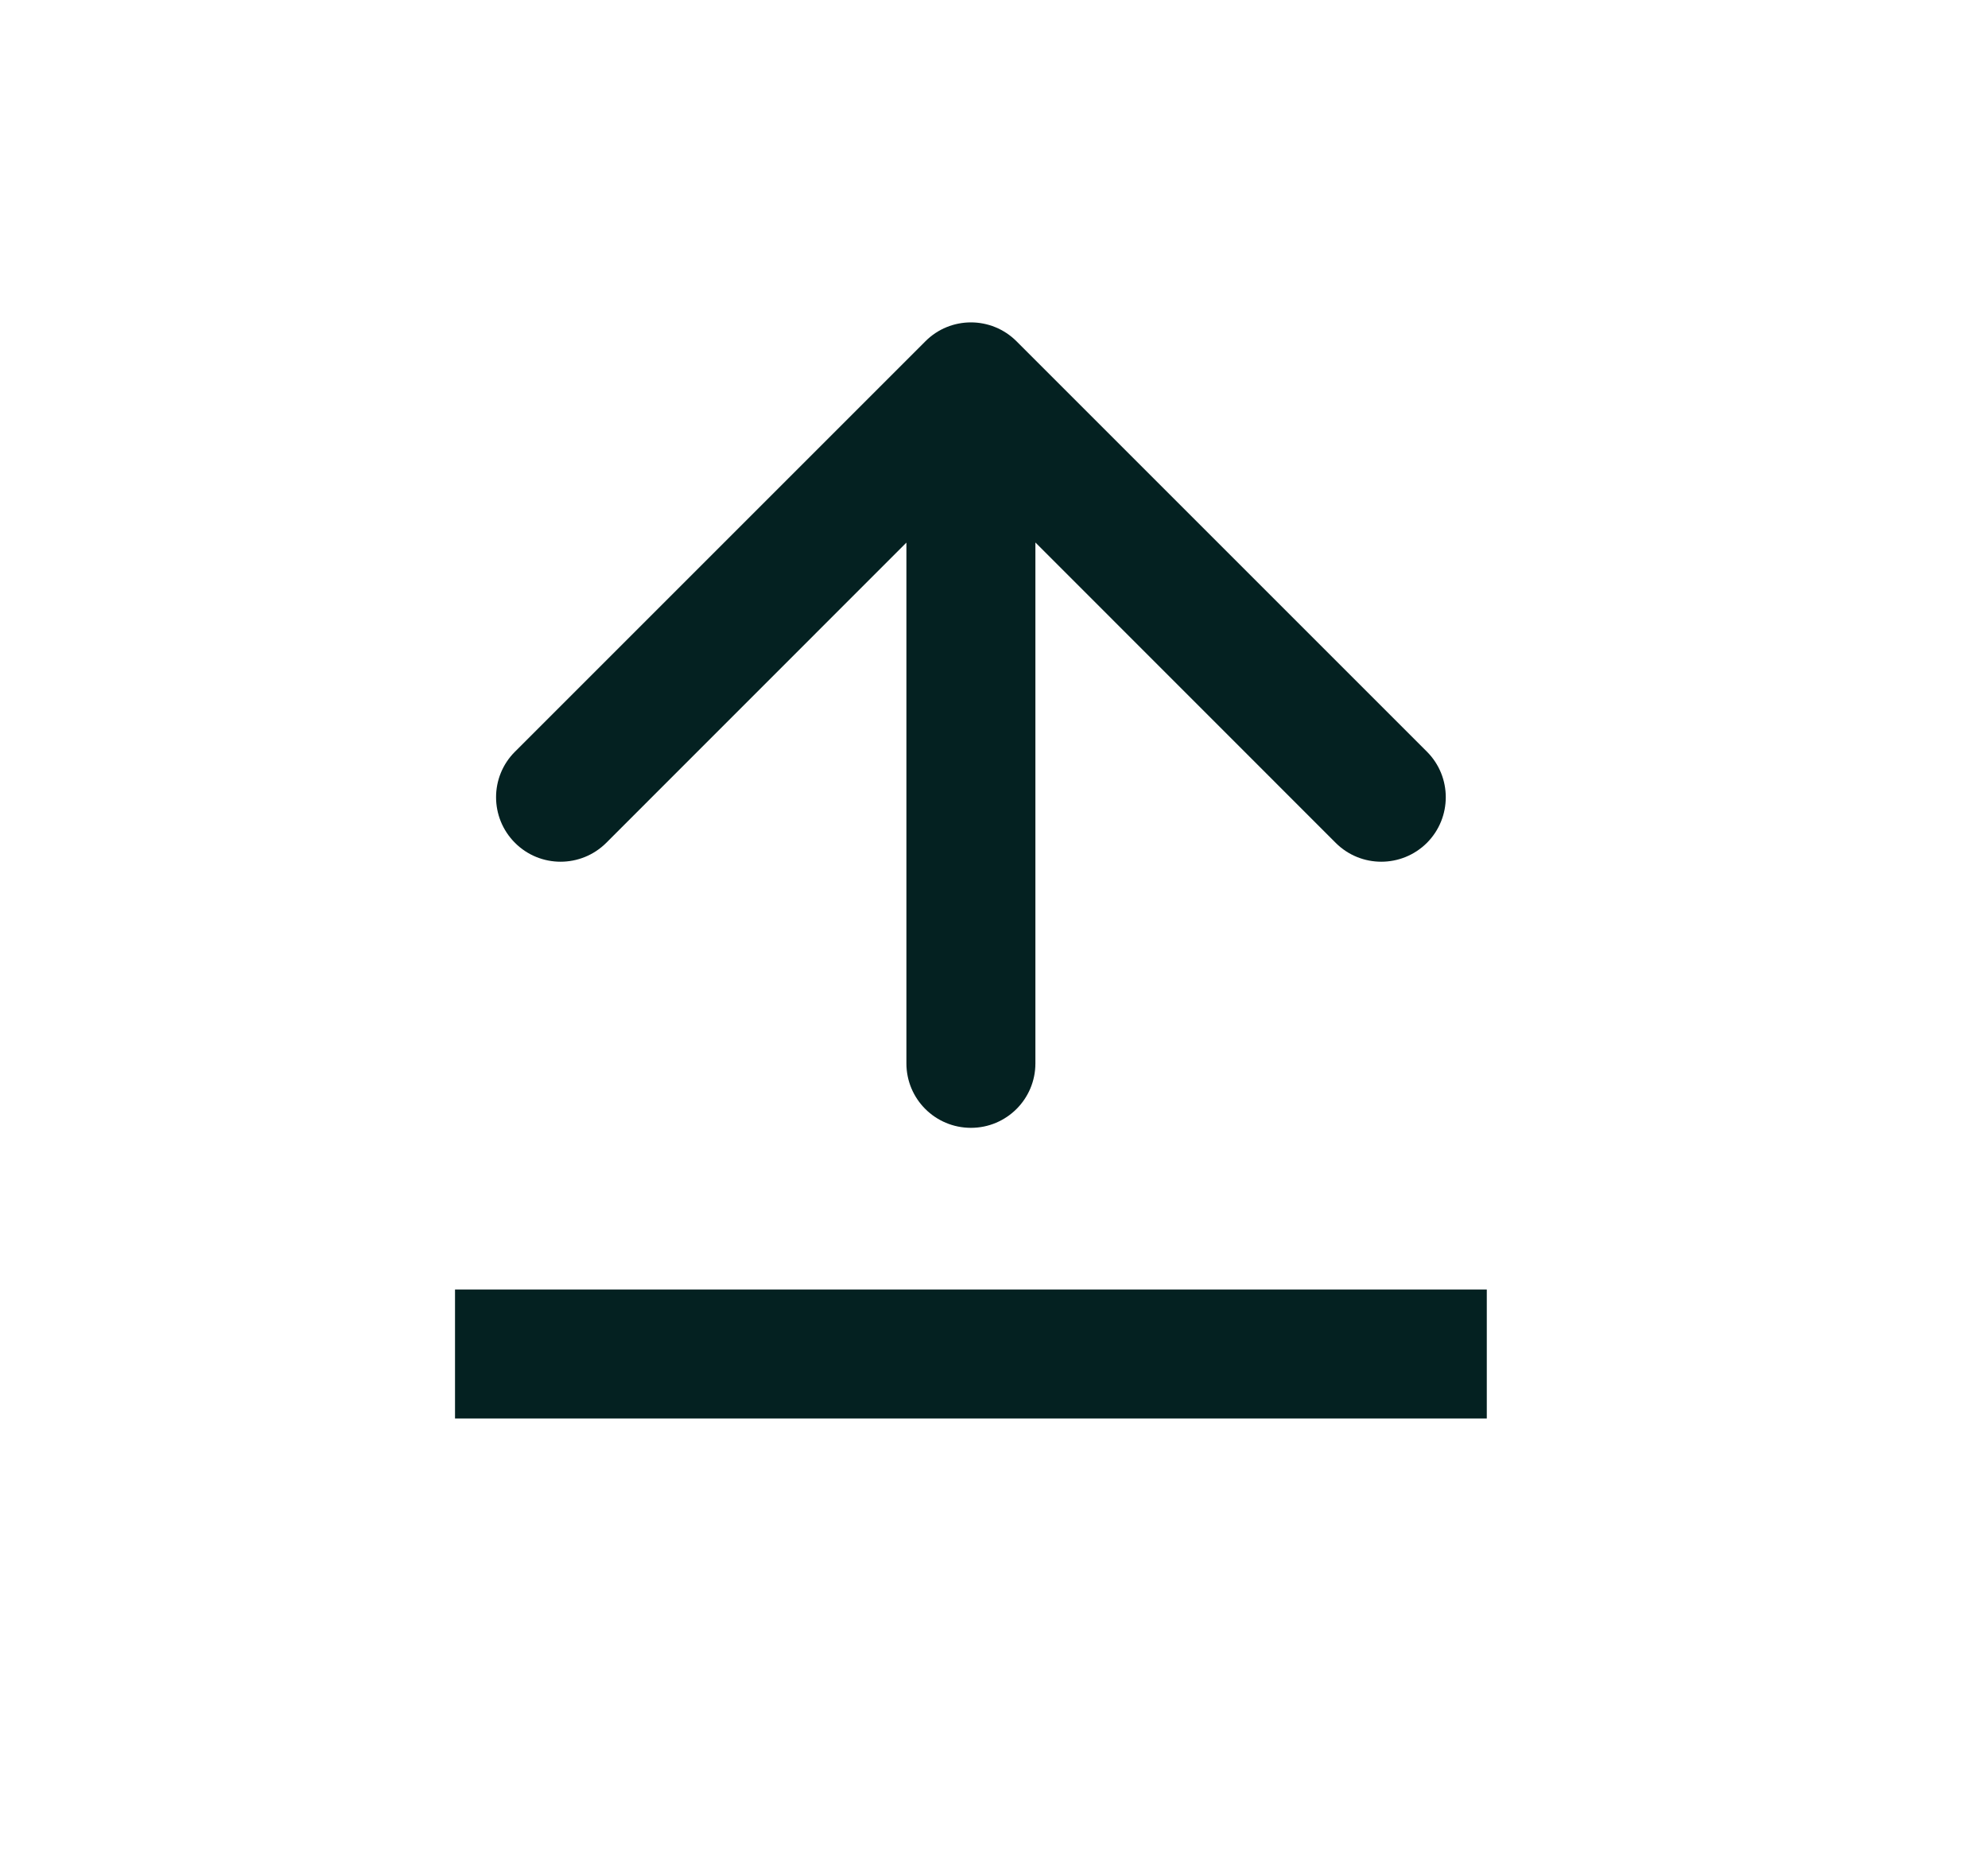 <svg xmlns="http://www.w3.org/2000/svg" width="17" height="16" fill="none" viewBox="0 0 17 16"><path fill="#042121" d="M8.854 9.094C8.854 9.399 8.607 9.645 8.303 9.645C7.998 9.645 7.751 9.399 7.751 9.094L8.854 9.094ZM7.913 2.919C8.128 2.703 8.477 2.703 8.693 2.919L12.202 6.428C12.417 6.643 12.417 6.992 12.202 7.208C11.986 7.423 11.637 7.423 11.422 7.208L8.303 4.088L5.184 7.208C4.968 7.423 4.619 7.423 4.404 7.208C4.188 6.992 4.188 6.643 4.404 6.428L7.913 2.919ZM7.751 9.094L7.751 3.308L8.854 3.308L8.854 9.094L7.751 9.094Z"/><line x1="3.891" x2="12.714" y1="11.579" y2="11.579" stroke="#042121" stroke-width="1.103"/></svg>